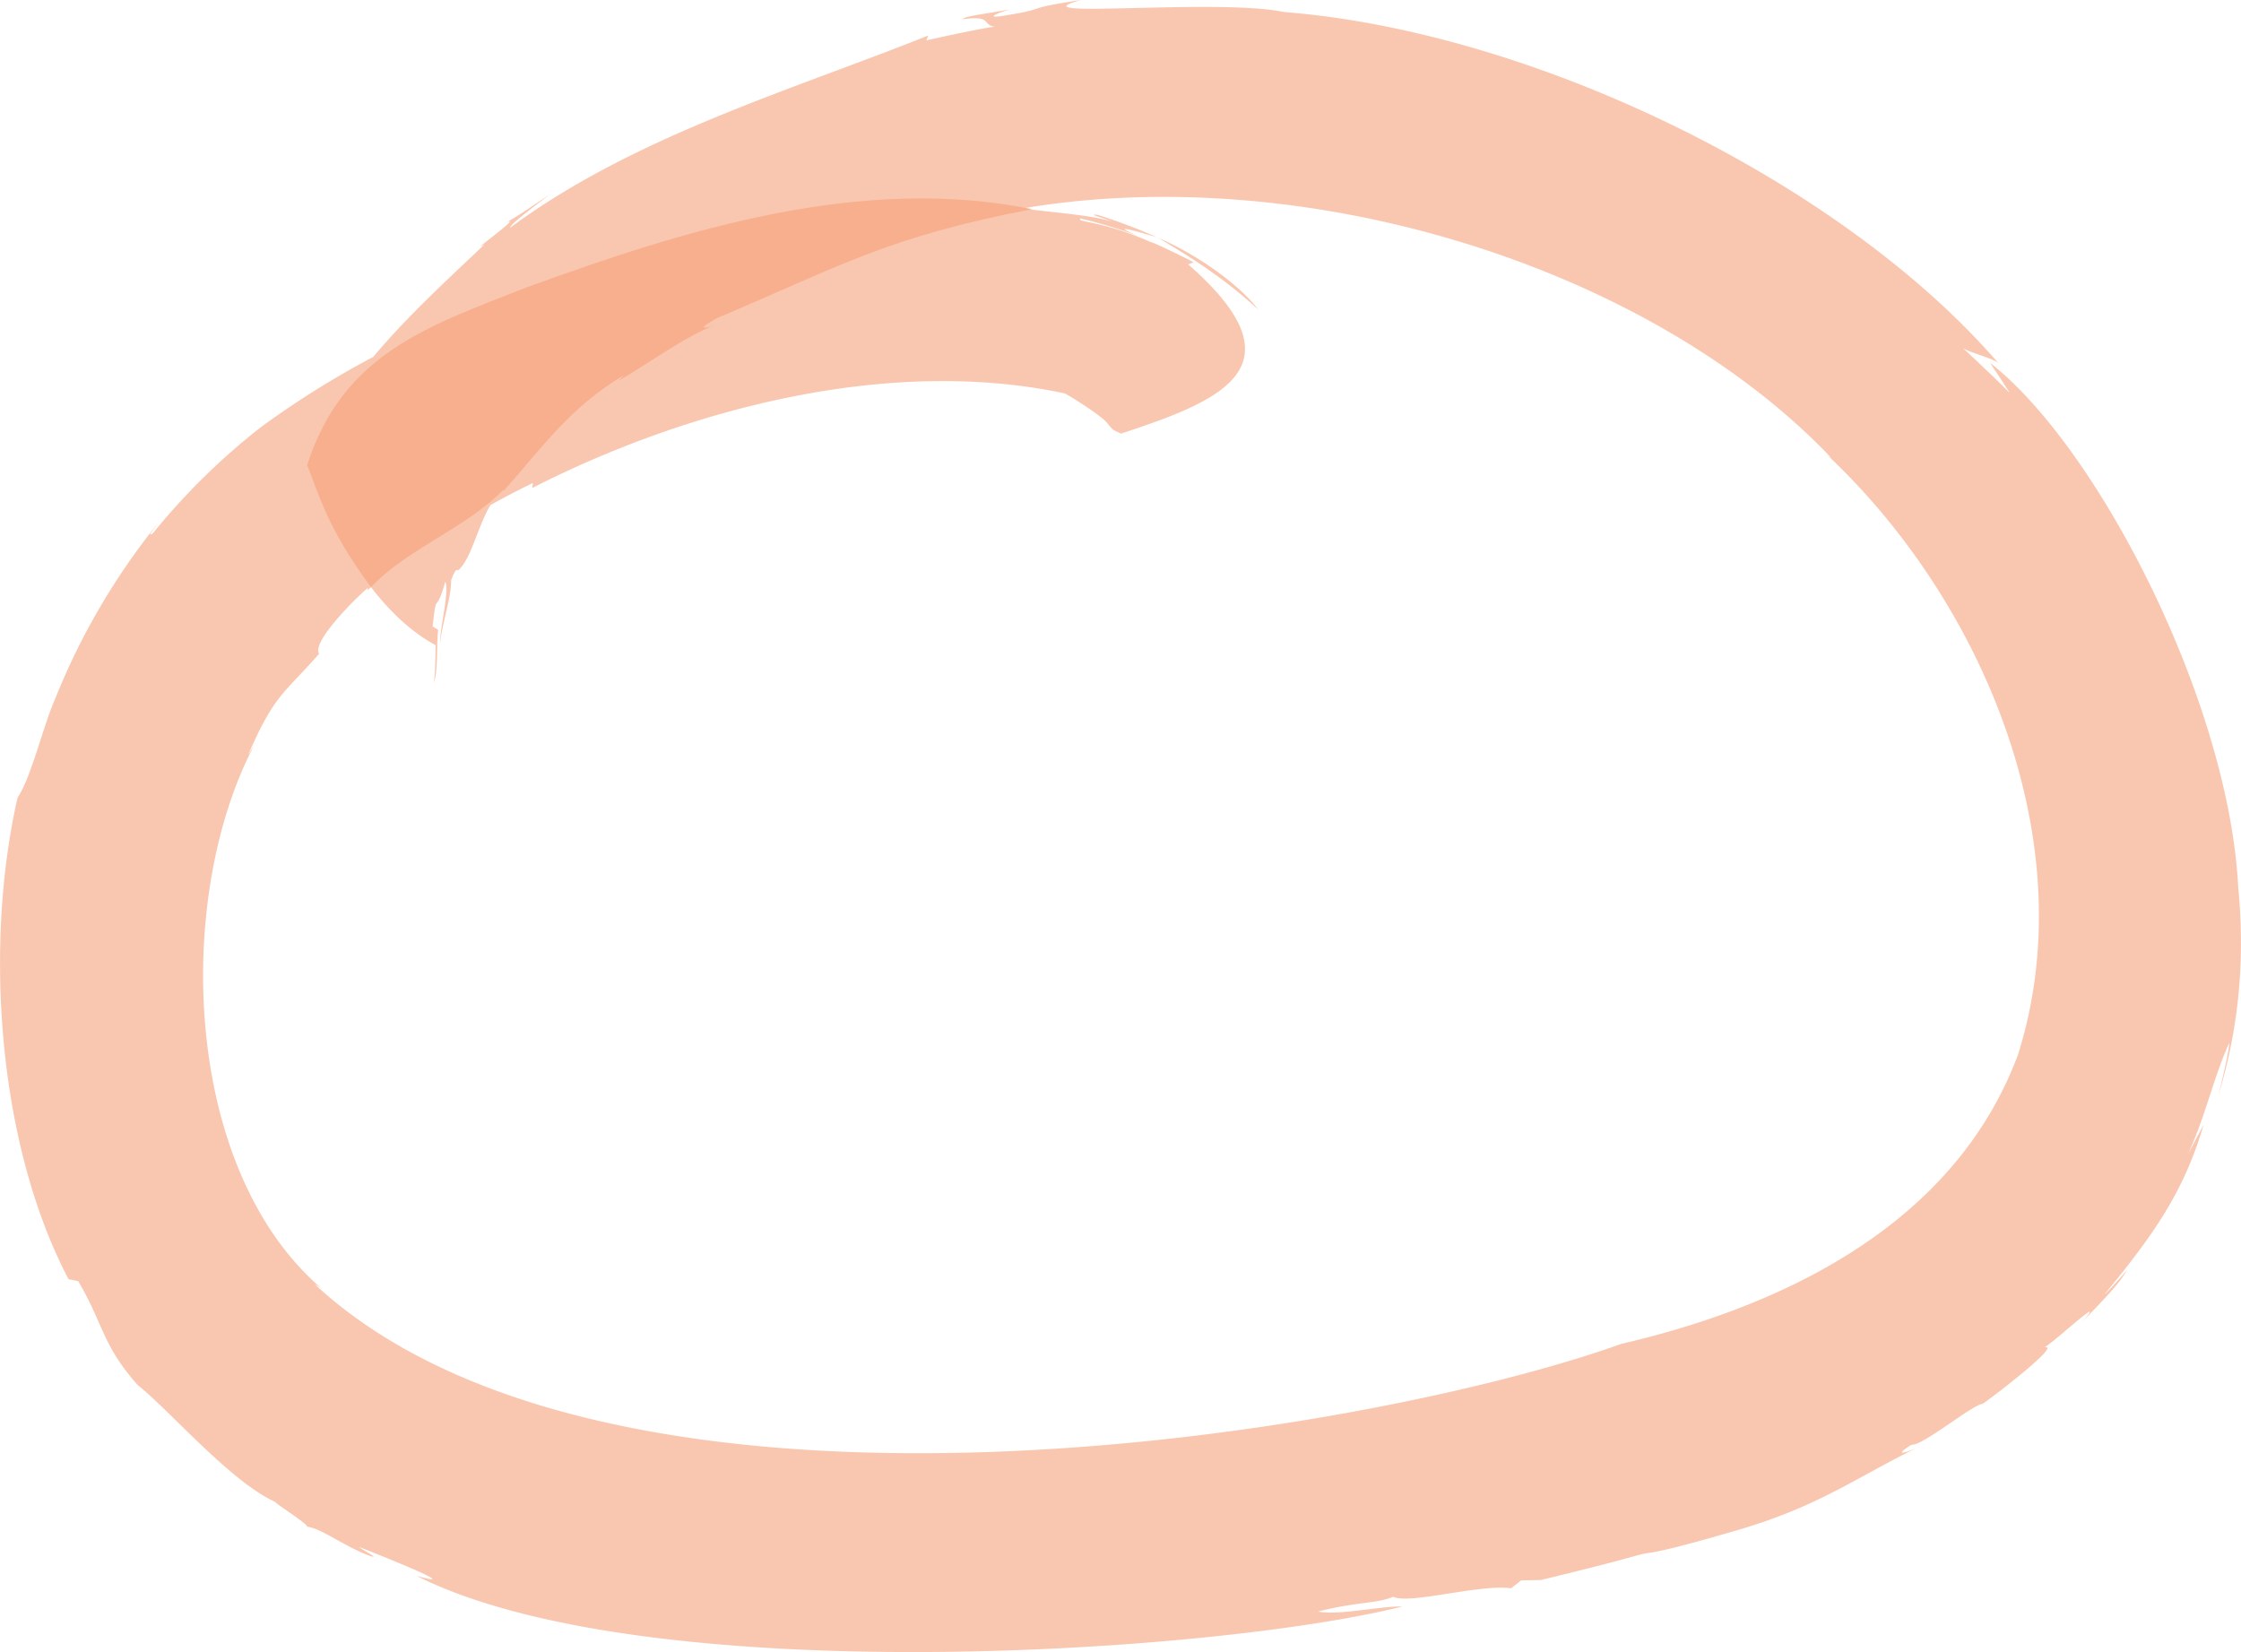 <svg xmlns="http://www.w3.org/2000/svg" width="1080" height="796.2" viewBox="0.012 -0 1080.006 796.237" style=""><g><g fill="#f7af8e" data-name="Слой 2"><g opacity=".7"><path d="M558.4 114.7c14.3 8.7 30 18 48 34.5-8.4-11.2-28.1-25.9-48-34.5z"></path><path d="M558 114.5h-.3l.7.3z"></path><path d="M212.3 320c0-3-.1-6.4-.1-9.9 0 3.3 0 6.7.1 9.9z"></path><path d="M923.6 697.9a2 2 0 0 0 .8-.4z"></path><path d="M1025.3 611.9v-.2a.3.3 0 0 0 0 .2z"></path><path d="M963.1 175l.6.7z"></path><path d="M1069.2 527.7l-.3.8a2.2 2.2 0 0 0 .3-.8z"></path><path d="M548.3 113.6l6.3 2.6z"></path><path d="M1078.7 427.8c-4.4-89.1-67.3-212.1-119.7-253 .1 0 9.6 14.4 9.5 14.5-5.6-5.7-17.1-16.6-23-22 2.3 2.4 14.4 5 17.6 7.7-75.6-87.5-224-159.8-344.3-169.2-32-6.8-132 3.7-97.8-5.8-30.9 4.7-13.1 3.8-39.2 7.9-7.3.7 1.1-2.3 5-3.4-11.4 2.2-22.2 3.2-22.8 4.8 14.4-2 9 2.6 15.4 3.6-5.7.5-30.6 6-33 6.6l1-2.4c-64.8 26-141.8 48.4-201.6 92.7 0-1.5 9.5-8.8 19.1-16-6.4 4.1-15.9 10.9-22.2 14.1 12.4-6.4-18.5 15.5-9.2 9.9-18.1 17.2-37.3 34.7-53.6 54.2a436.2 436.2 0 0 0-54.2 33.9 322.2 322.2 0 0 0-52 51.1c-3 2.1-.2-1.1 2.4-4.8a329.2 329.2 0 0 0-49.8 85.3c-5.5 12.5-11.5 37.8-17.8 46.8C-7.4 453.6-1.9 549.9 33 616.5l4.7 1c12.3 20.9 11.4 30.6 28.7 50.1 15.3 12.1 44.8 46.7 66.3 56.3-.9.2 16.7 11.2 15.1 11.9 6.9.6 18.8 10 30.8 14.2 4.5 1.2-2.7-2.1-5.5-4.4.5.2 54.9 21.5 27.6 13.9C311 815 584.9 797 675.8 774.3c-9.5-.4-31.5 4.5-40.5 2.4 18.7-4.8 28.1-3.7 36.1-7.1 8.1 3.8 41.7-6.2 56.9-4.1l4.8-3.8 9.6-.2c40.6-9.8 46.1-12 49.8-12.7s6.4-.1 44.8-11.3 55.7-24.4 86.3-39.6c-4 1.9-12.1 4.5-2.3-1.6 5 .8 29.3-19.3 34.2-19.7 1.1-.4 39.1-29.2 29.8-27.2 5.3-3 31.8-27.9 17.9-11.8 8.5-9.3 17.5-17.6 22.1-25.7-1.1 1.5-10.7 12.1-10.9 11.8 23.6-28.7 38.1-49.3 47.6-81.5l-7.6 14.1c8.3-17.4 12.3-36.9 20-53.7-.1 4.2-4.1 20.8-5.2 25.1 10-32.9 12.8-66 9.5-99.9zm-106.1 80.4C942 590.5 859 629.7 781.4 647.7 660.1 691.3 296 752.8 151.6 618.9l2.9 1.7C87.4 562.4 84.2 431.5 122.6 359l-3 4.8c12.7-29.2 16.9-29 34.2-48.7-3.8-5.5 17.4-26.7 23.4-31.7v1l1.6-1.4c9.1 11.8 19.6 21.8 31.1 27.9 0 7.8-.3 15.6-.9 18.1 2.2-4.5 1.3-19.9 2.2-25.4l-2.7-1.7c2-18.6 1.3-4.3 6.1-21.6 2 5.4-2.5 21.1-2.5 29.8 1-10.1 5.4-21.9 5.3-30.4 2.1-5.7 2.7-5.1 3.4-4.8 6.4-5.6 9.3-21.1 15.6-31.5 6.9-3.8 13.7-7.4 20.4-10.6l-.3 2.4c75.3-38.4 172.3-63.6 256.6-45.6.5 0 17.8 10.6 20.7 14.5s3.3 3.2 6.4 4.9c47.5-15.6 89.2-32 32.4-81.6l2.6-.9c.2-.3-20-10.1-20.3-9.7-24.3-10.8-36.3-9.5-34.2-11.5a233.6 233.6 0 0 1 27.5 8.3c-14.8-6.3.6-1.9 9.4.8a255.4 255.4 0 0 0-28.8-10.9c-5.1-.4 3.4 1.6 7.2 3.3-9.3-3-28.2-4.4-43.4-6.3 136.1-23.2 301.8 27.4 390.2 120.4l-2.6-2c74.4 69.6 124.9 186.2 92.4 289.3z"></path></g><path d="M155.3 242.9c5.8 14.1 14.4 27.9 23.5 40.1 17.6-18.7 45.7-28.3 63.7-46.9l.2.5c19-21.3 31.7-40 57.8-55.7l-2.4 2.6c13.3-7.5 31.1-20.9 47.4-27.3-5.5 2.3-11 3.2.1-2.9 59.2-25 82-39.1 151.8-52.5-82.2-16.6-166.7 9.7-243.3 37.6-47.8 18.8-88.7 31.8-106.1 85.8.7 1.2 3.2 8.9 7.3 18.7z"></path></g></g></svg>